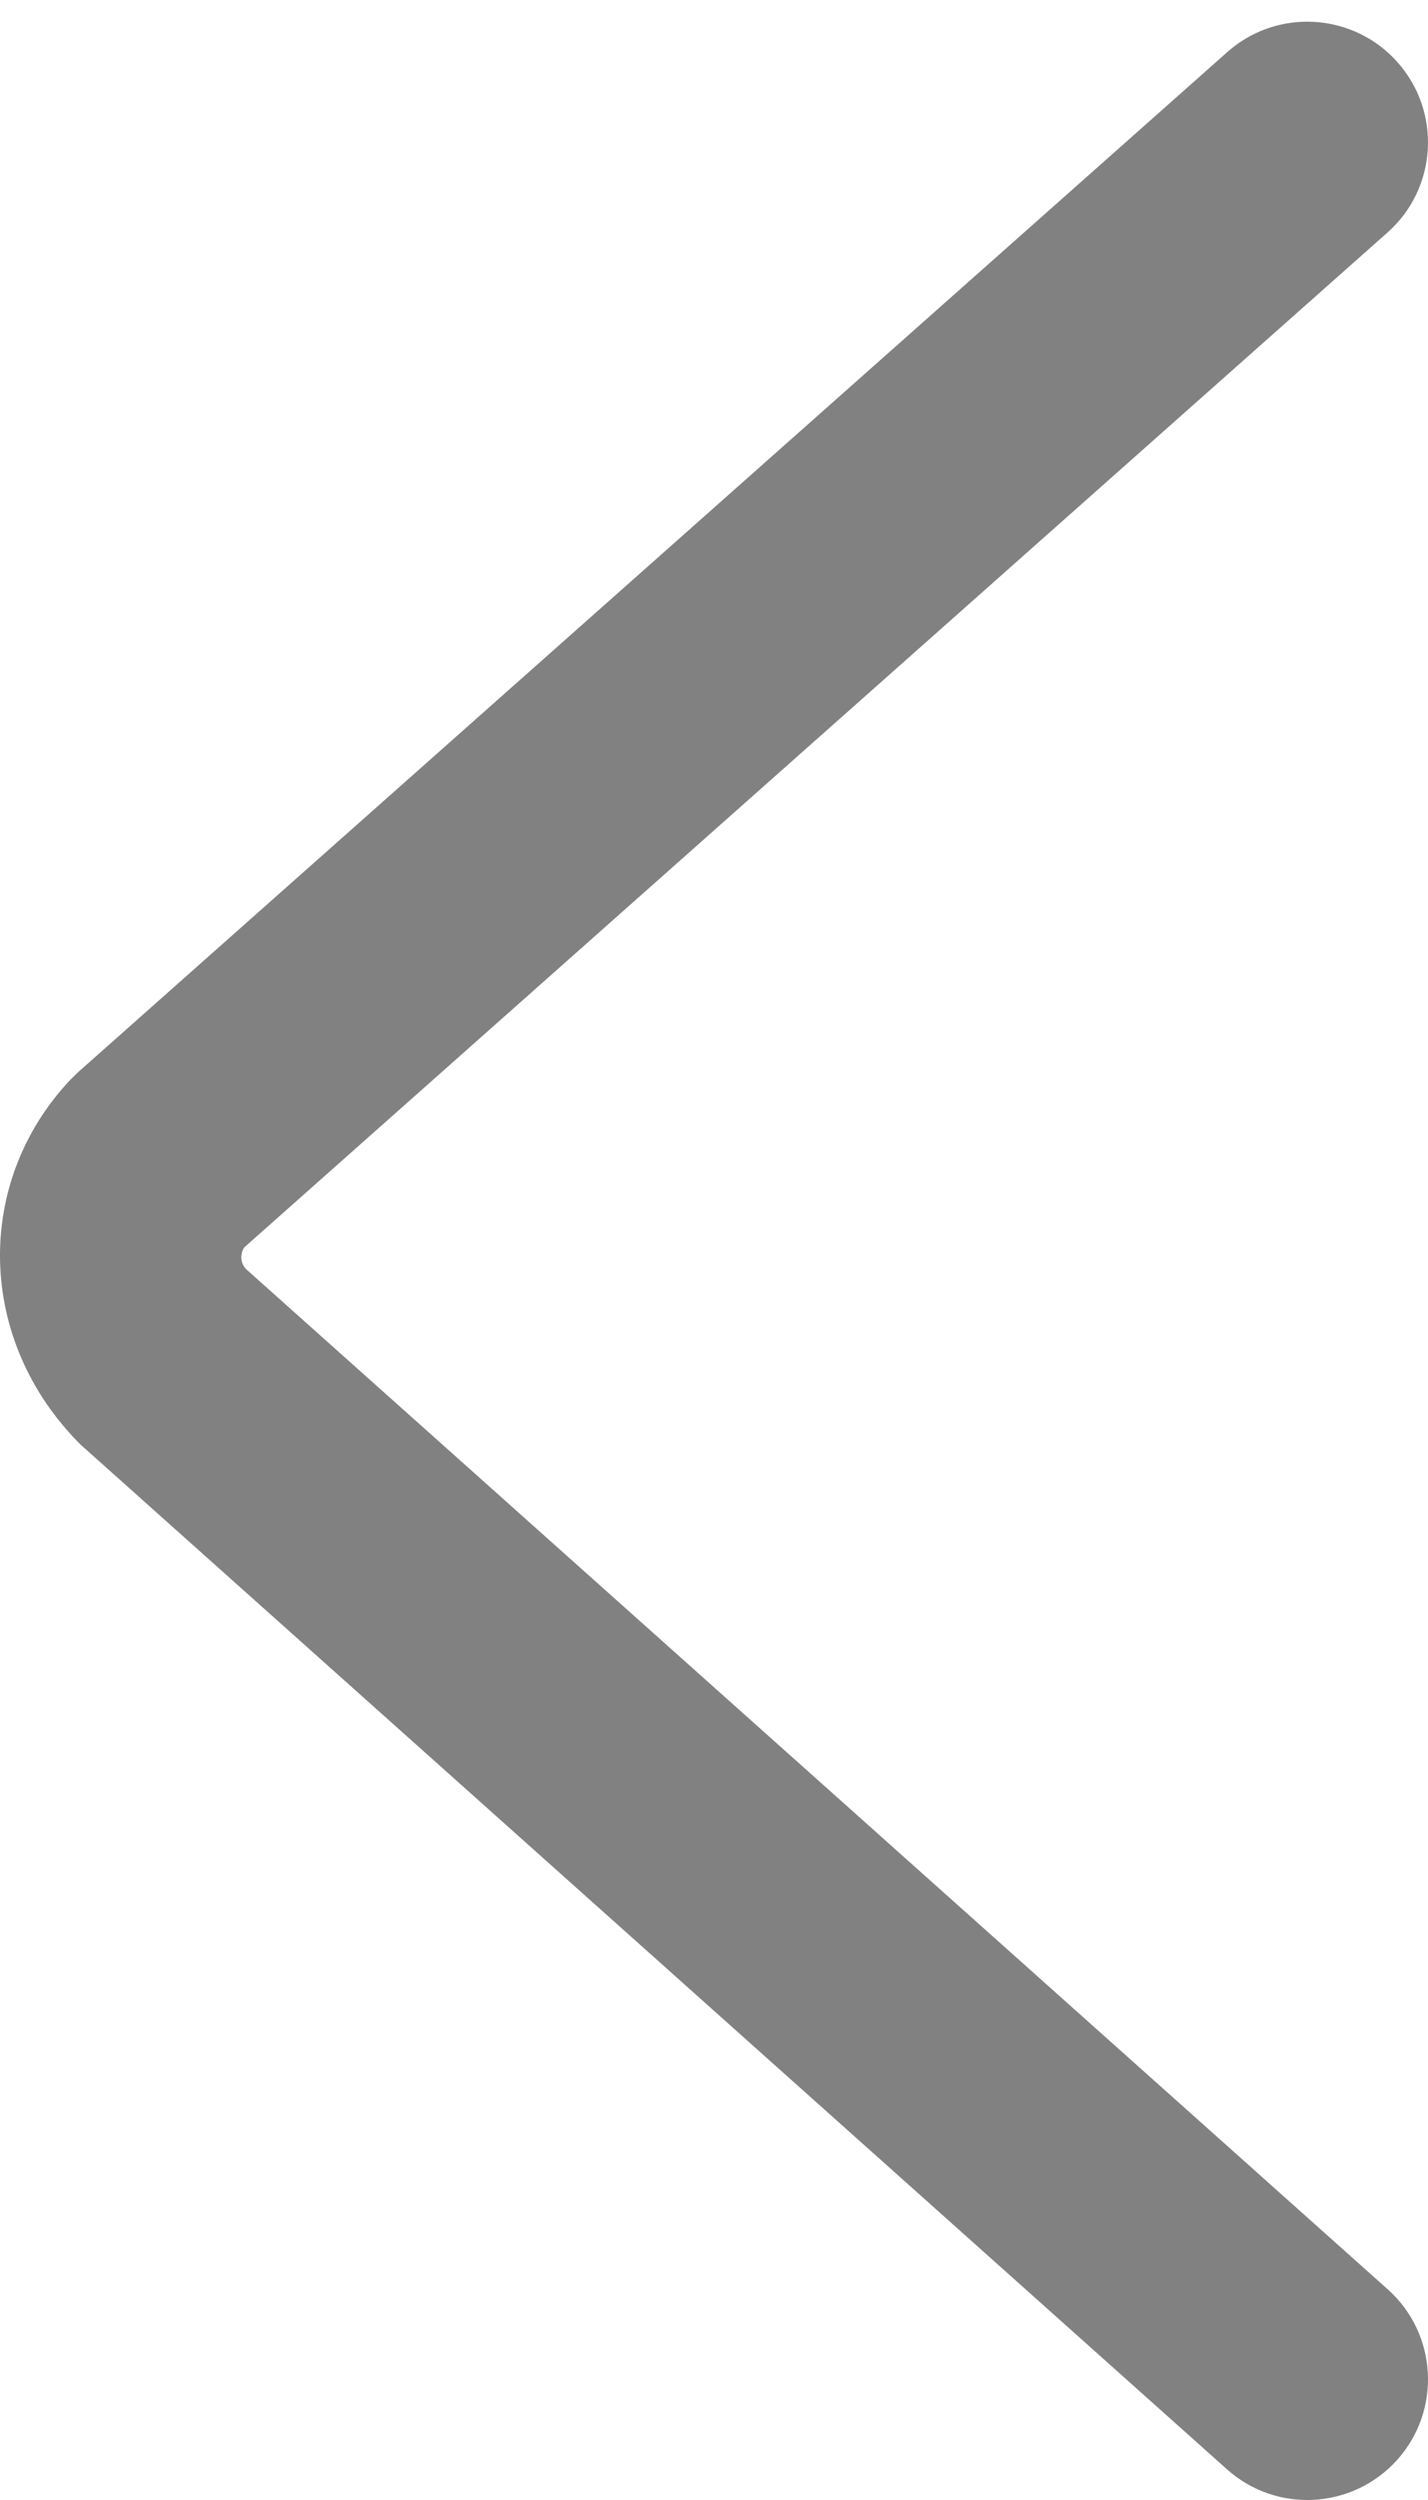 <?xml version="1.0" encoding="UTF-8"?>
<svg width="60px" height="105px" viewBox="0 0 60 105" version="1.1" xmlns="http://www.w3.org/2000/svg" xmlns:xlink="http://www.w3.org/1999/xlink">
    <!-- Generator: Sketch 61 (89581) - https://sketch.com -->
    <title>编组 19备份</title>
    <desc>Created with Sketch.</desc>
    <g id="页面-1" stroke="none" stroke-width="1" fill="none" fill-rule="evenodd">
        <g id="-" transform="translate(-525, -1512)">
            <g id="编组-19备份" transform="translate(555, 1565) rotate(-180) translate(-555, -1565) translate(491, 1501)">
                <rect id="矩形" fill-opacity="0" fill="#FFFFFF" x="0" y="0" width="128" height="128"></rect>
                <path d="M39.073,116.089 C37.674,116.089 36.28,115.513 35.278,114.383 C33.421,112.291 33.609,109.084 35.707,107.23 L83.737,64.609 C83.925,64.328 83.899,63.936 83.653,63.69 L35.692,20.848 C33.604,18.986 33.424,15.779 35.29,13.69 C37.158,11.607 40.359,11.421 42.448,13.29 L90.615,56.326 C95.007,60.706 95.102,67.358 91.035,71.66 L90.713,71.973 L42.434,114.812 C41.469,115.669 40.27,116.089 39.073,116.089 L39.073,116.089 Z" id="Fill-66备份" fill="#818181"></path>
            </g>
        </g>
    </g>
</svg>